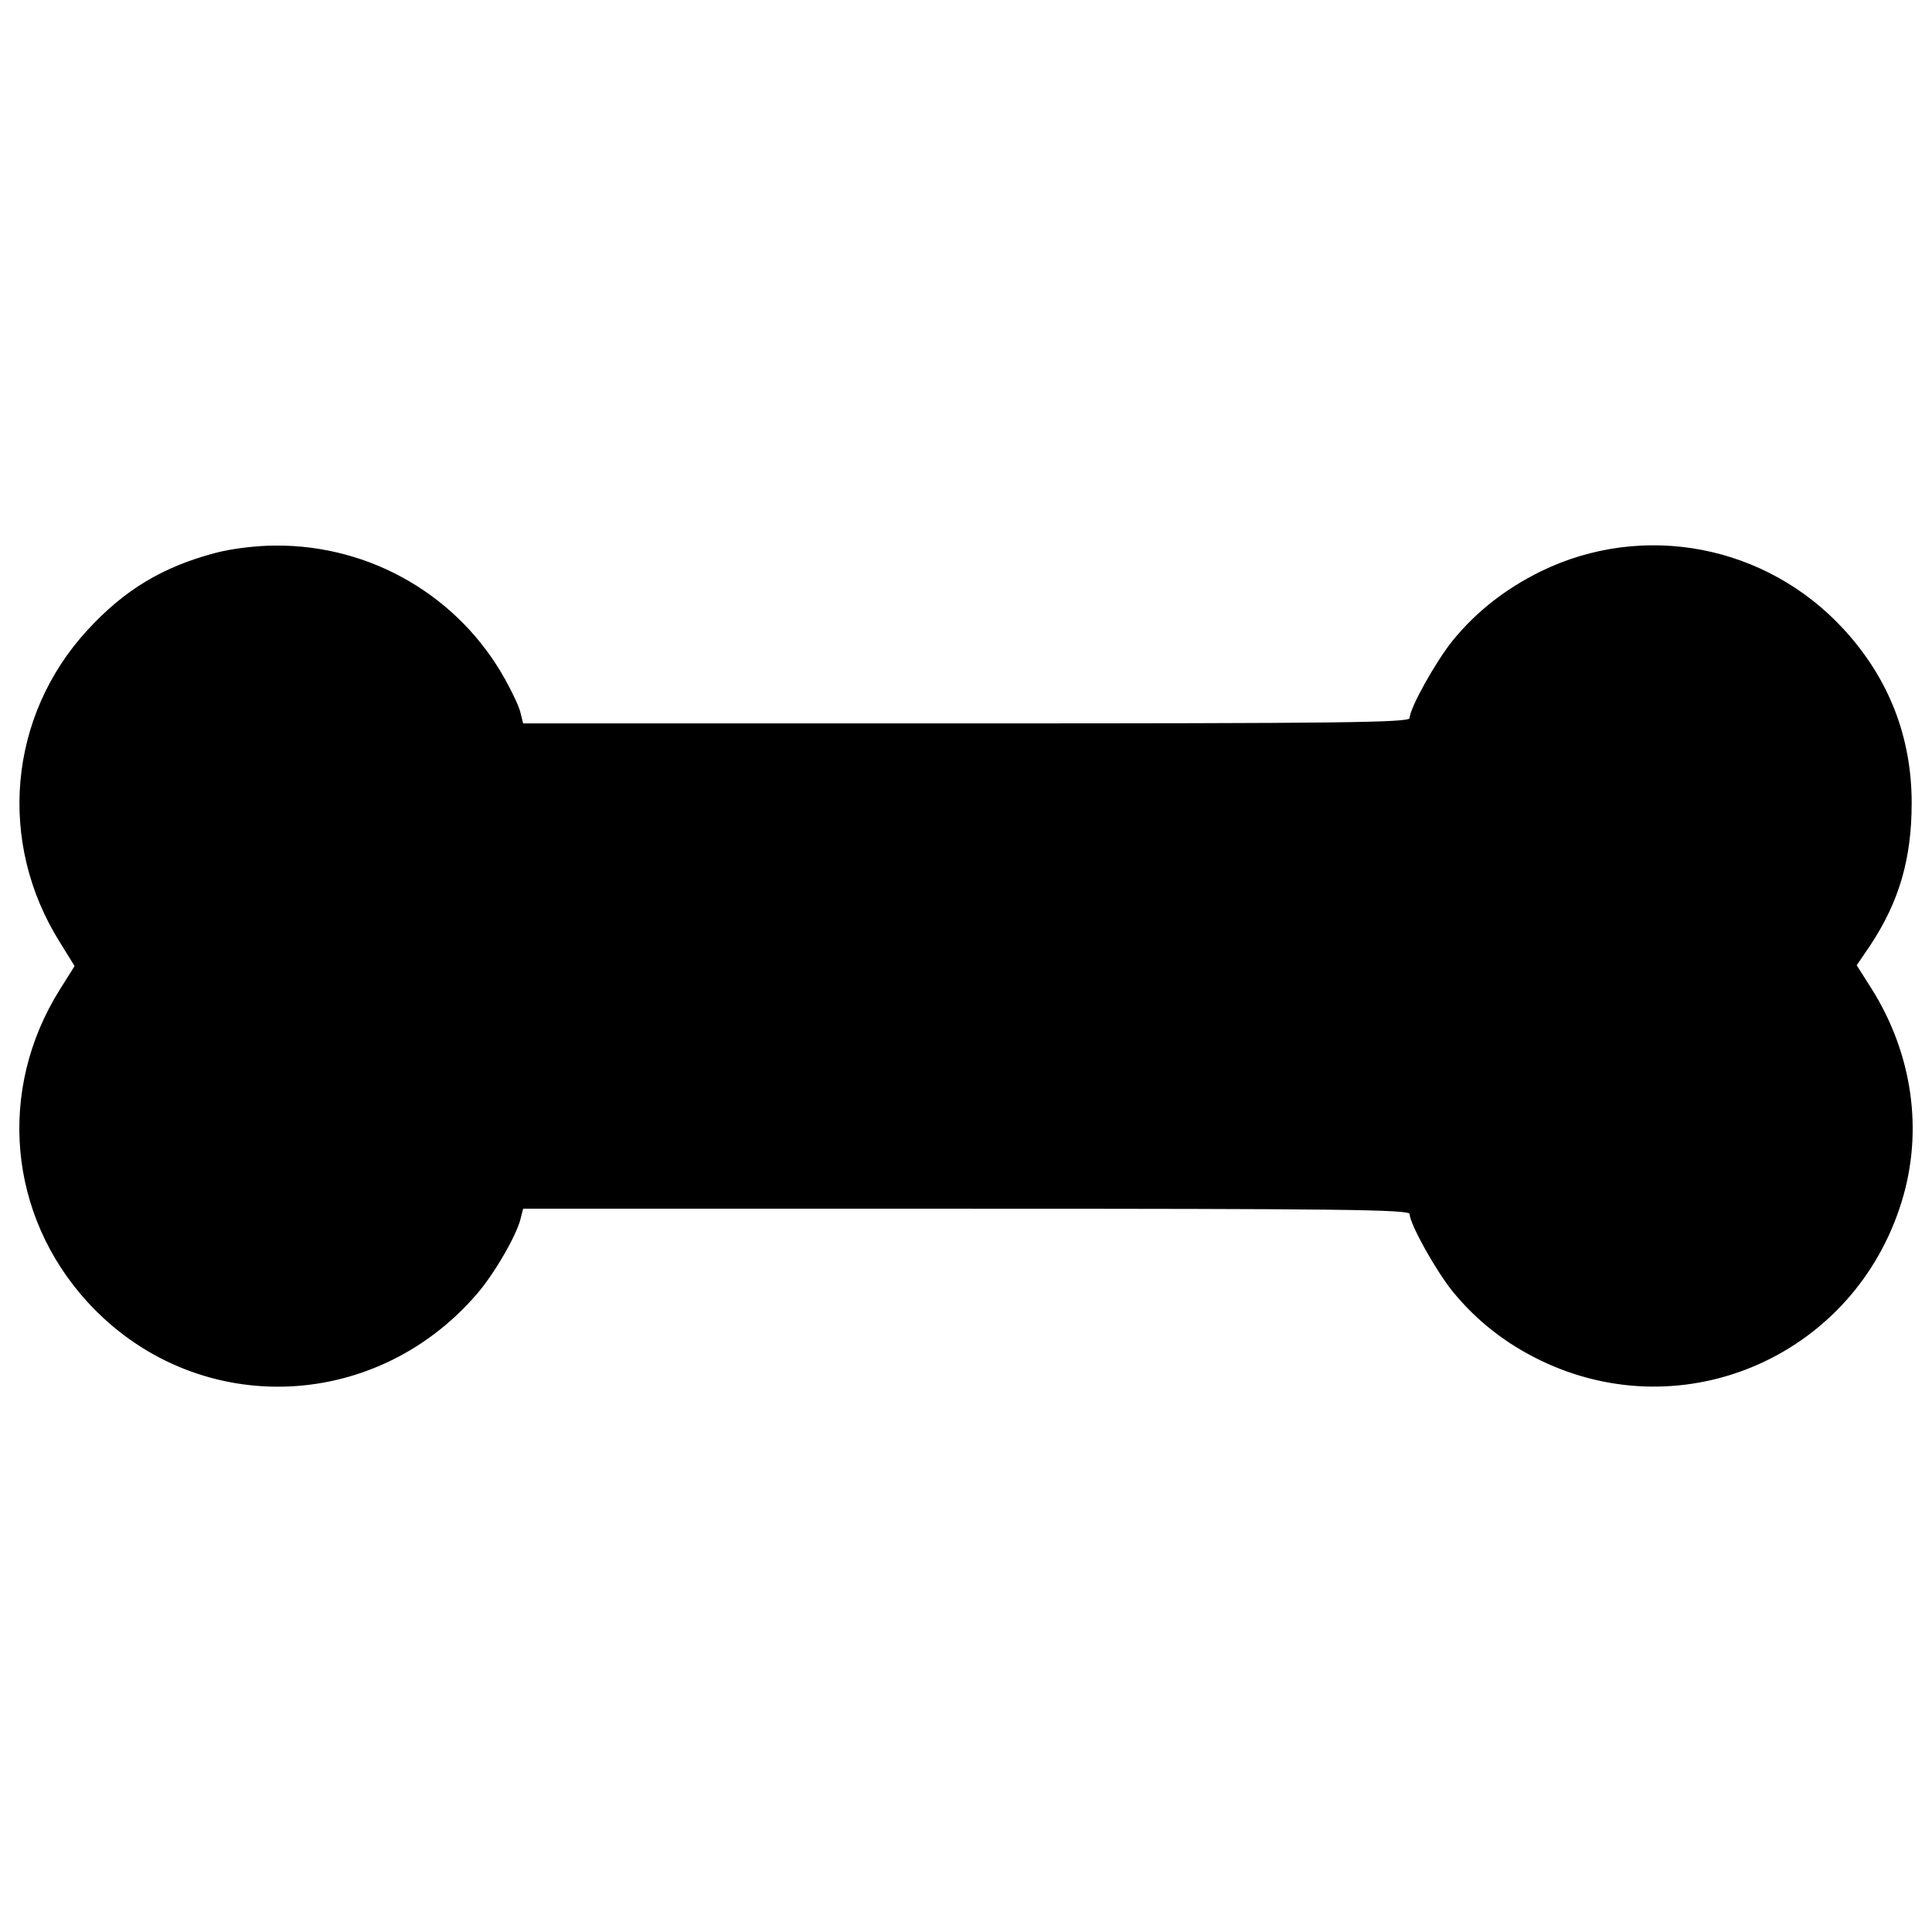 <?xml version="1.0" encoding="utf-8"?>
<!-- Svg Vector Icons : http://www.onlinewebfonts.com/icon -->
<!DOCTYPE svg PUBLIC "-//W3C//DTD SVG 1.1//EN" "http://www.w3.org/Graphics/SVG/1.1/DTD/svg11.dtd">
<svg version="1.1" xmlns="http://www.w3.org/2000/svg" xmlns:xlink="http://www.w3.org/1999/xlink" x="0px" y="0px" viewBox="0 0 1000 1000" enable-background="new 0 0 1000 1000" xml:space="preserve">
<g><g transform="translate(0,511) scale(0.1,-0.1)"><path d="M1118.1,2248.9c-276.7-72.6-475-192.3-667.3-402.3C42.6,1401.1-14.3,749.5,309.6,233.3l76.5-123.6L309.6-12C-16.2-532.1,42.6-1179.7,452.8-1629.1c549.5-600.6,1477.8-580.9,2013.6,39.2c88.3,100.1,208,306.2,227.7,390.5l13.7,53h2294.3c1925.3,0,2294.3-3.9,2294.3-27.5c0-51,137.4-296.4,223.8-402.3c123.6-151.1,274.8-268.9,453.3-355.2c747.7-361.1,1627,27.5,1870.3,824.3c111.9,365,55,761.5-155,1097.1l-78.5,123.6l70.6,104c149.2,225.7,213.9,447.5,213.9,736c0,341.5-117.8,643.7-349.4,896.9c-402.3,439.6-1038.2,561.3-1570.1,302.2c-182.5-90.3-331.7-206.1-455.3-357.2c-86.4-106-223.8-351.3-223.8-402.3c0-23.5-369-27.5-2294.3-27.5H2707.8l-13.7,54.9c-5.9,29.4-43.2,107.9-80.5,174.7c-239.4,429.8-694.8,694.8-1189.3,690.8C1330.1,2286.2,1200.6,2270.5,1118.1,2248.9z"/></g></g>
</svg>
